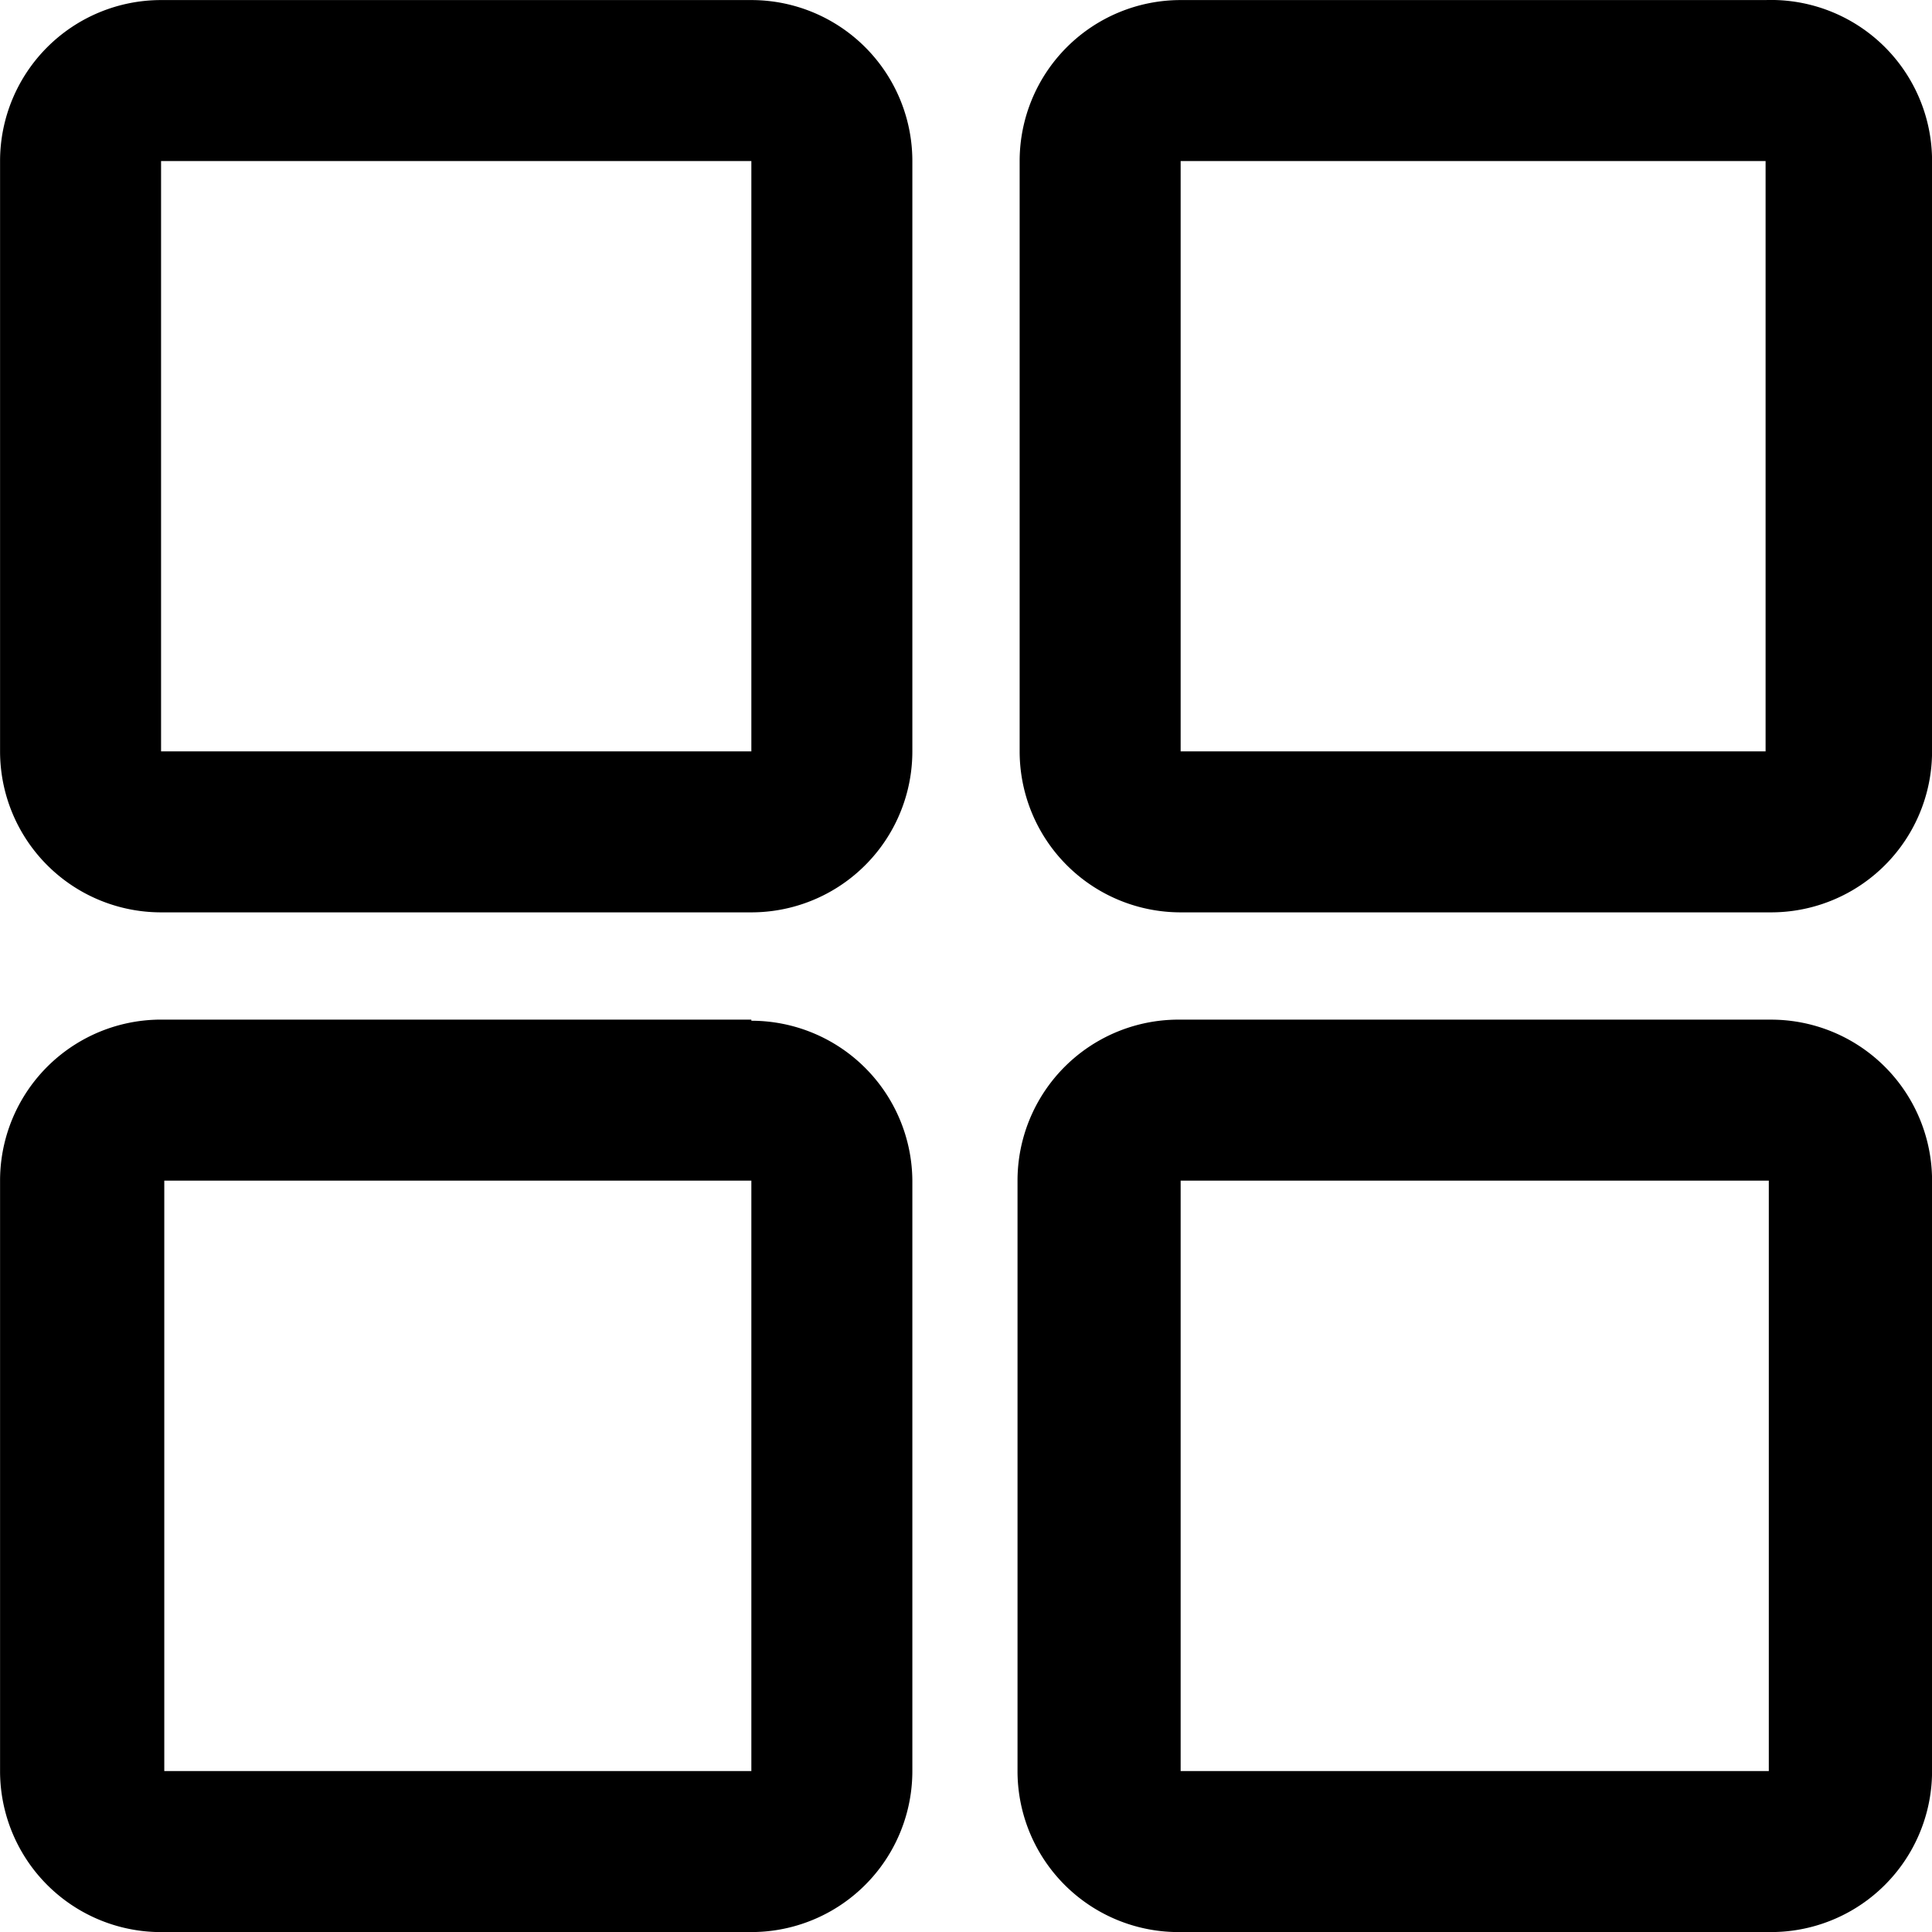 <svg xmlns="http://www.w3.org/2000/svg" xmlns:xlink="http://www.w3.org/1999/xlink" width="30" height="30" viewBox="0 0 30 30">
  <defs>
    <clipPath id="clip-path">
      <rect id="Retângulo_486" data-name="Retângulo 486" width="30" height="30" fill="#fff" stroke="#eee" stroke-width="1"/>
    </clipPath>
  </defs>
  <g id="Icone" transform="translate(-361 -213)" style="isolation: isolate">
    <g id="Icon" transform="translate(361 213)" style="isolation: isolate">
      <g id="guide">
        <g id="Grupo_de_máscara_272" data-name="Grupo de máscara 272" clip-path="url(#clip-path)">
          <g id="Camada_2" data-name="Camada 2" transform="translate(0.001 0.001)">
            <g id="Camada_73" data-name="Camada 73">
              <path id="Caminho_992" data-name="Caminho 992" d="M11.666,2.5v9.166H2.5V2.5h9.166m0-2.5H2.5A2.5,2.5,0,0,0,0,2.5v9.166a2.5,2.5,0,0,0,2.5,2.5h9.166a2.5,2.5,0,0,0,2.5-2.5V2.5a2.5,2.5,0,0,0-2.5-2.5Z"/>
              <path id="Caminho_993" data-name="Caminho 993" d="M27.415,2.5v9.166H18.332V2.5H27.5m0-2.5H18.332a2.5,2.5,0,0,0-2.5,2.5v9.166a2.5,2.5,0,0,0,2.5,2.5H27.5a2.5,2.5,0,0,0,2.5-2.5V2.5A2.5,2.5,0,0,0,27.415,0Z"/>
              <path id="Caminho_994" data-name="Caminho 994" d="M11.666,18.332V27.5H2.55V18.332h9.116m0-2.5H2.55A2.5,2.5,0,0,0,0,18.332V27.5A2.5,2.5,0,0,0,2.55,30h9.116a2.5,2.5,0,0,0,2.5-2.5V18.332a2.5,2.5,0,0,0-2.5-2.483Z"/>
              <path id="Caminho_995" data-name="Caminho 995" d="M27.465,18.332V27.5H18.332V18.332H27.5m0-2.5H18.332a2.5,2.5,0,0,0-2.533,2.5V27.5A2.5,2.5,0,0,0,18.332,30H27.5A2.5,2.5,0,0,0,30,27.5V18.332A2.5,2.5,0,0,0,27.5,15.832Z"/>
            </g>
          </g>
        </g>
      </g>
    </g>
  </g>
</svg>

